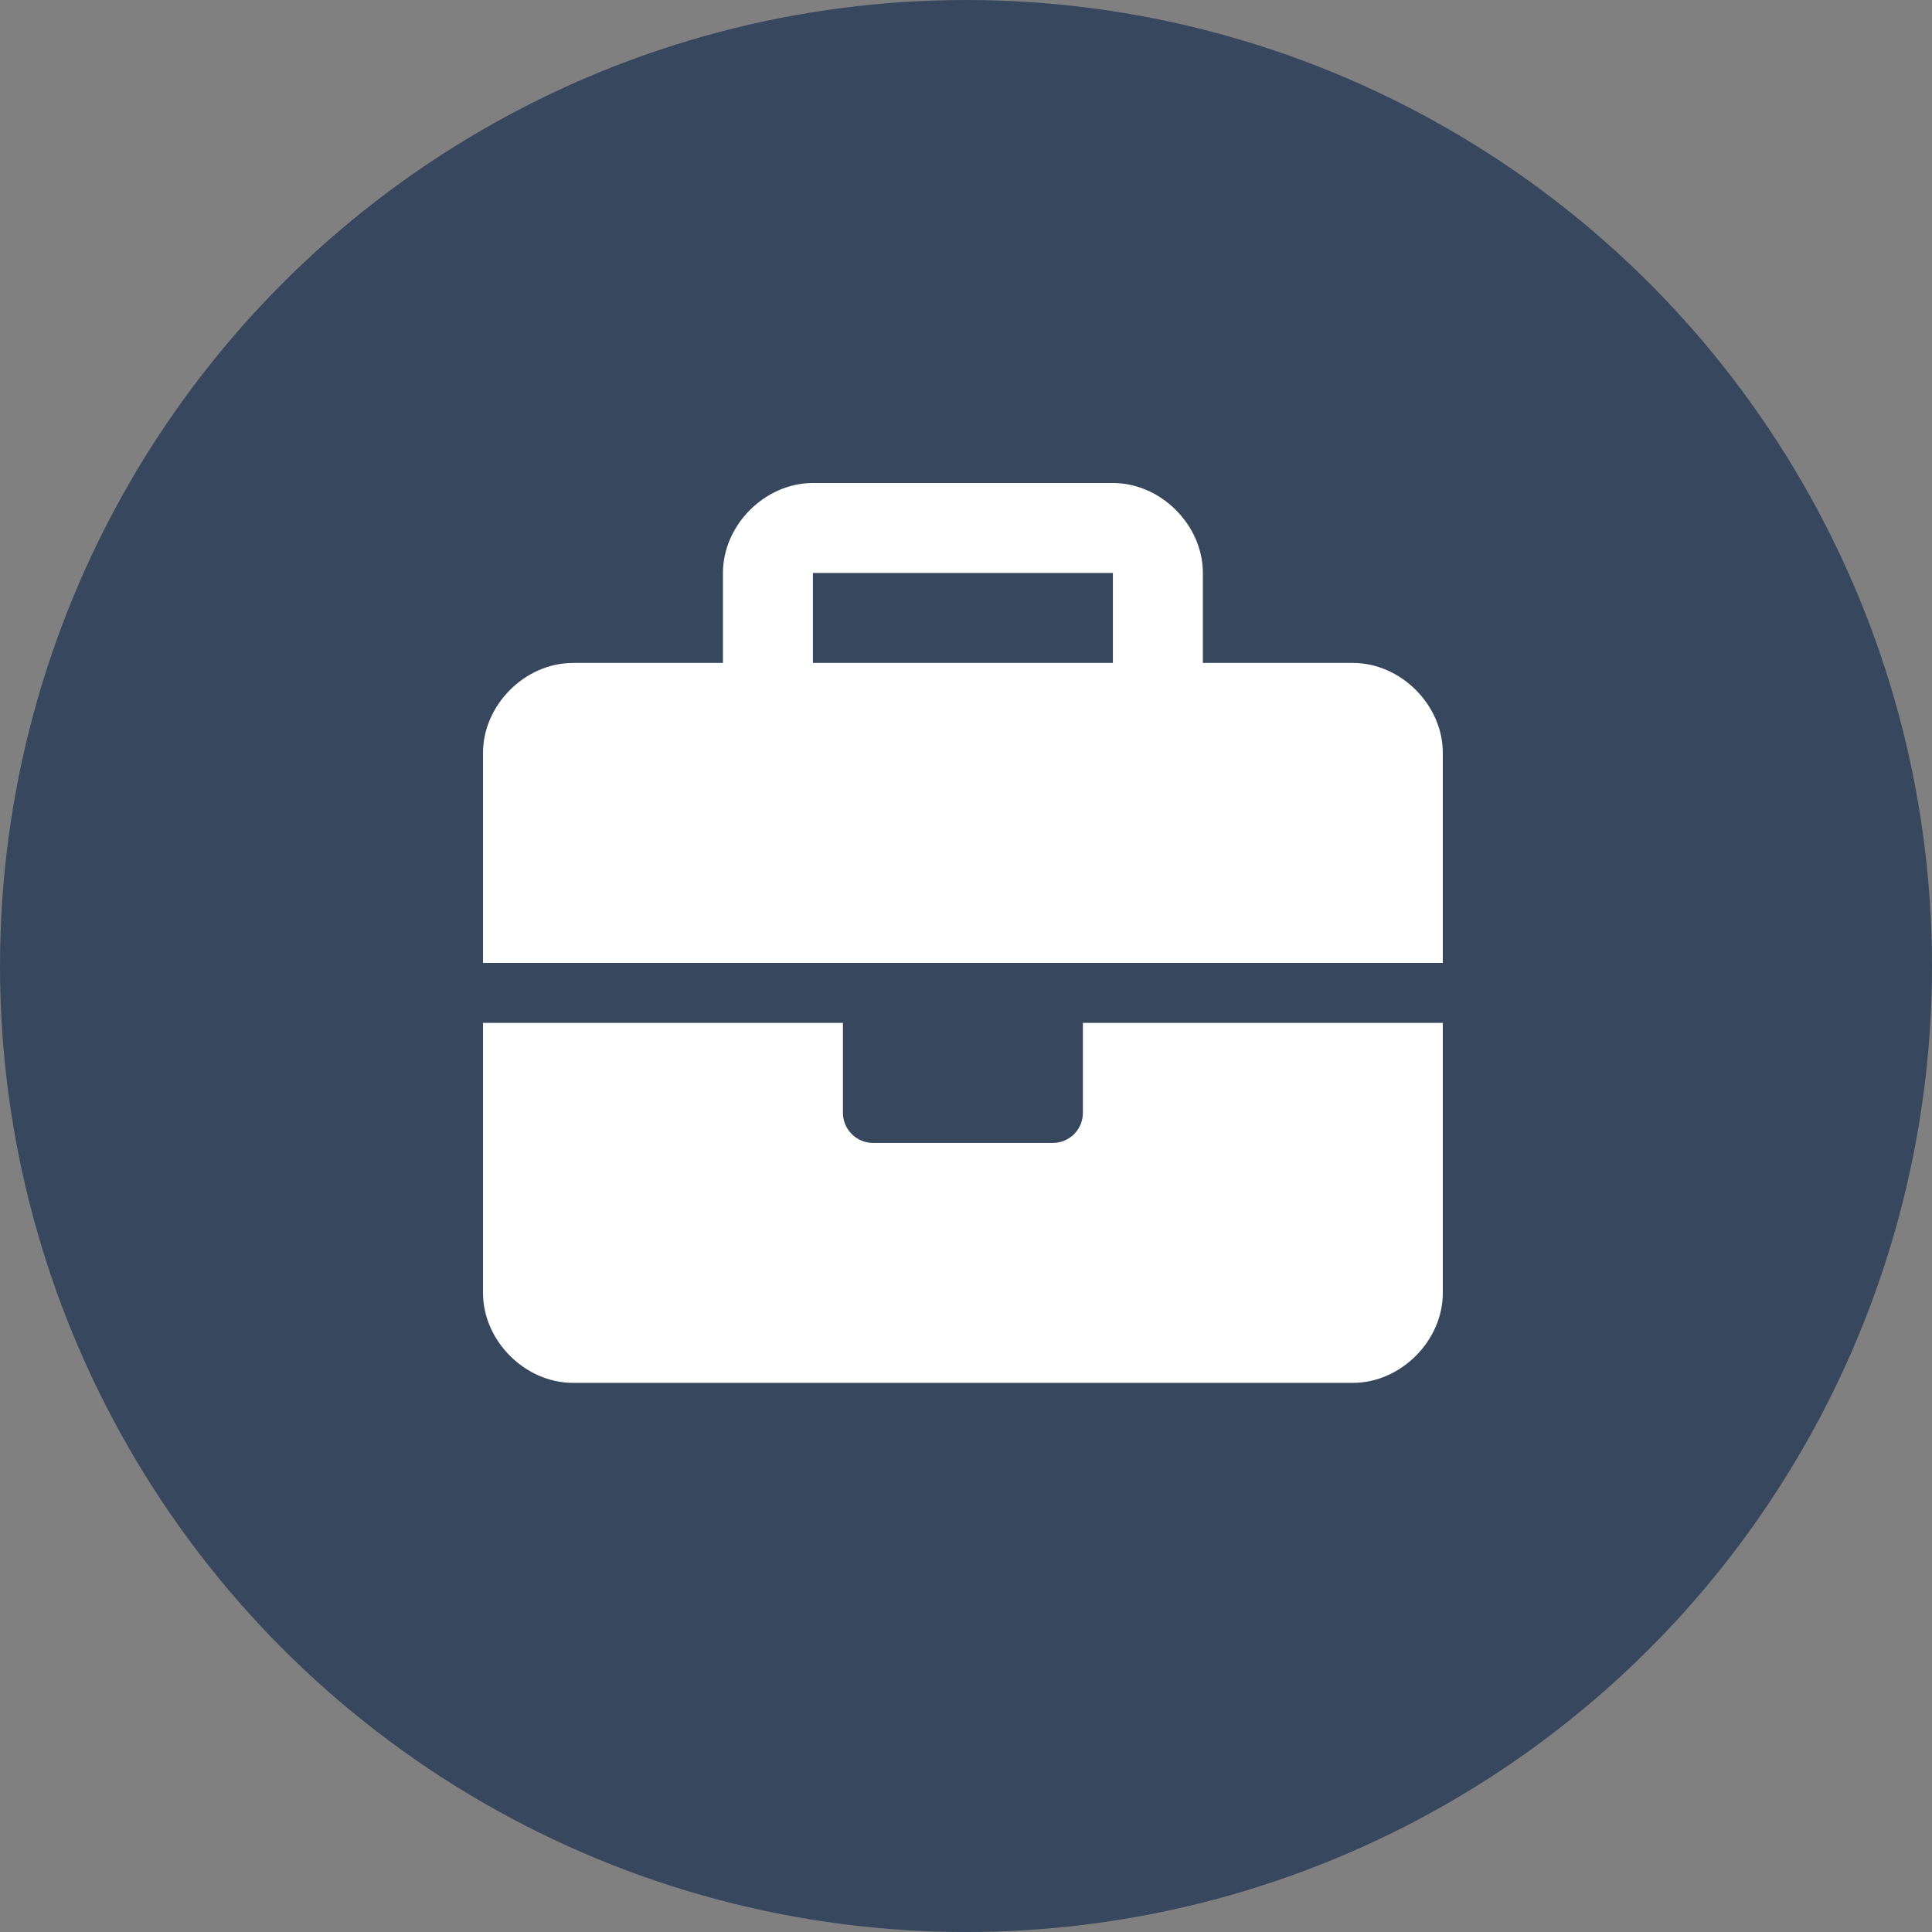 <svg width="30" height="30" viewBox="0 0 30 30" fill="none" xmlns="http://www.w3.org/2000/svg">
<rect x="0" y="0" width="30" height="30" fill="#808080" stroke="none"/>
<circle cx="15" cy="15" r="15" fill="#36475E"/>
<path d="M16.815 17.281C16.815 17.538 16.607 17.747 16.349 17.747H13.555C13.299 17.747 13.089 17.537 13.089 17.281V15.883H7.5V20.075C7.5 20.82 8.152 21.473 8.897 21.473H21.007C21.752 21.473 22.404 20.82 22.404 20.075V15.883H16.815V17.281ZM21.007 10.294H18.678V8.897C18.678 8.152 18.026 7.5 17.281 7.5H12.623C11.878 7.5 11.226 8.152 11.226 8.897V10.294H8.897C8.152 10.294 7.5 10.947 7.5 11.692V14.952H22.404V11.692C22.404 10.947 21.752 10.294 21.007 10.294ZM17.281 10.294H12.623V8.897H17.281V10.294Z" fill="white"/>
</svg>
